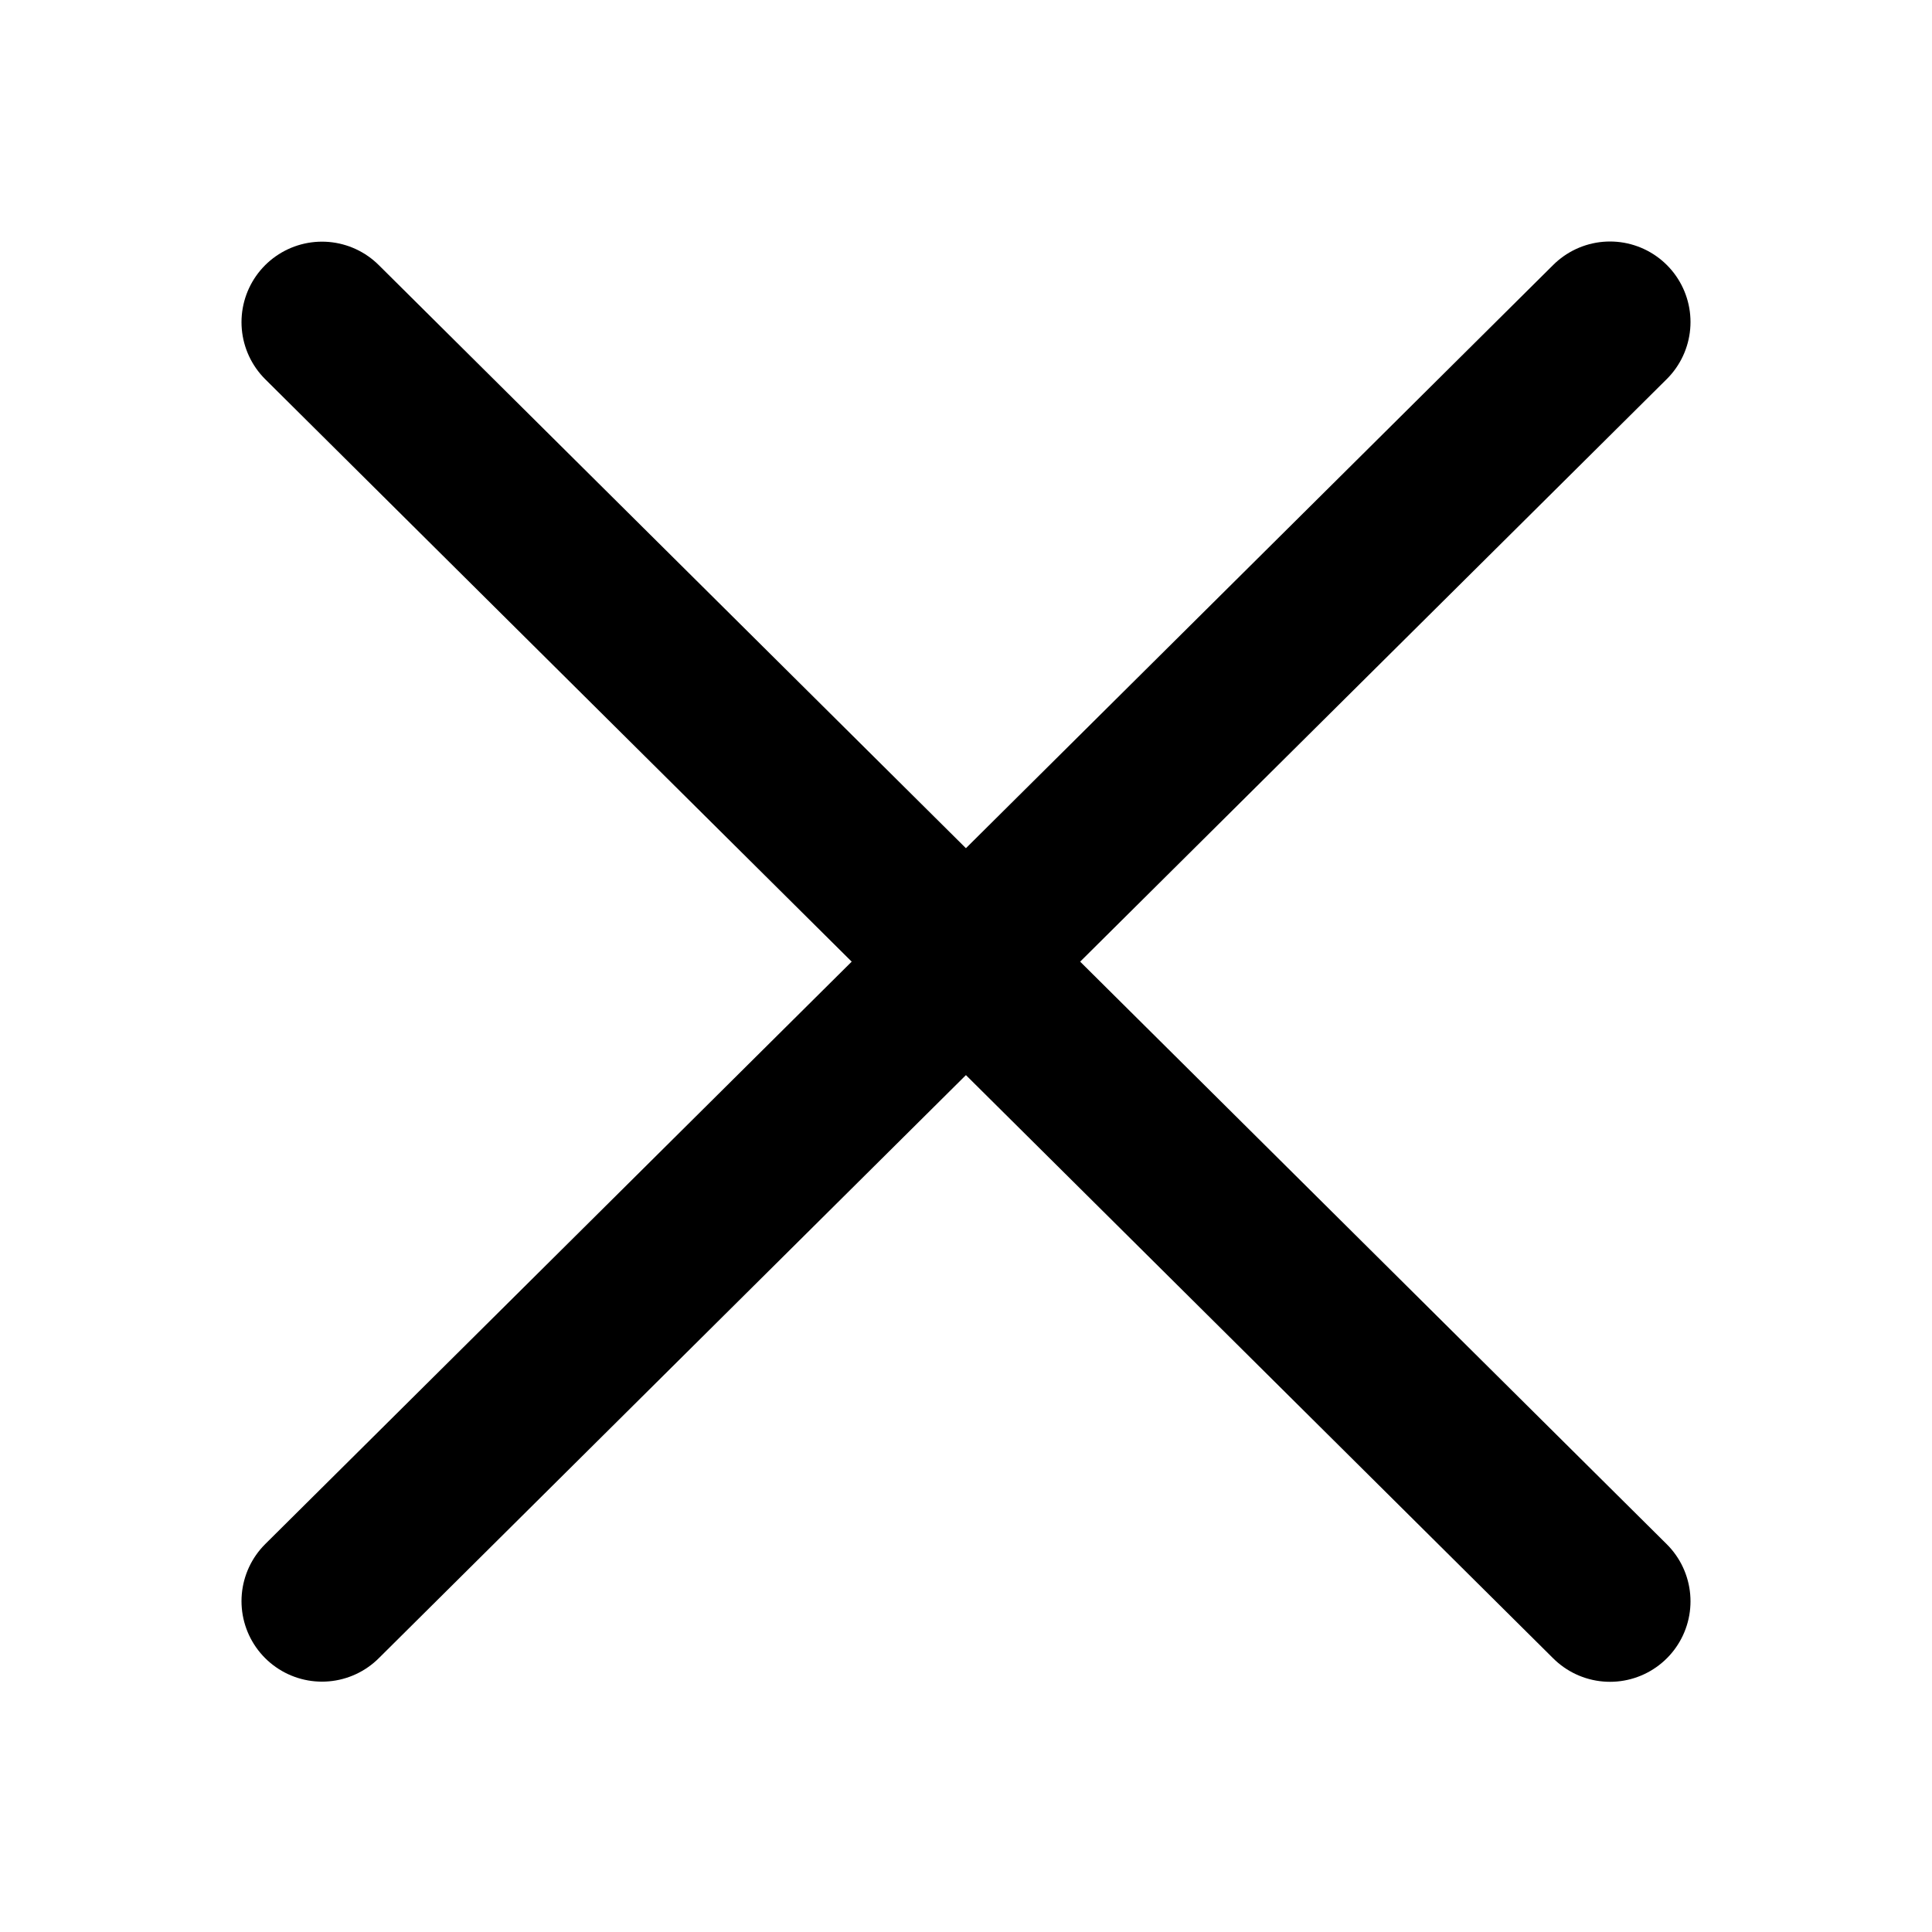 <svg width="24" height="24" viewBox="0 0 24 24" fill="none" xmlns="http://www.w3.org/2000/svg">
<path d="M4 4.002L20 19.892" stroke="black" stroke-width="2" stroke-linecap="round"/>
<path d="M4 19.89L20 4" stroke="black" stroke-width="2" stroke-linecap="round"/>
</svg>
